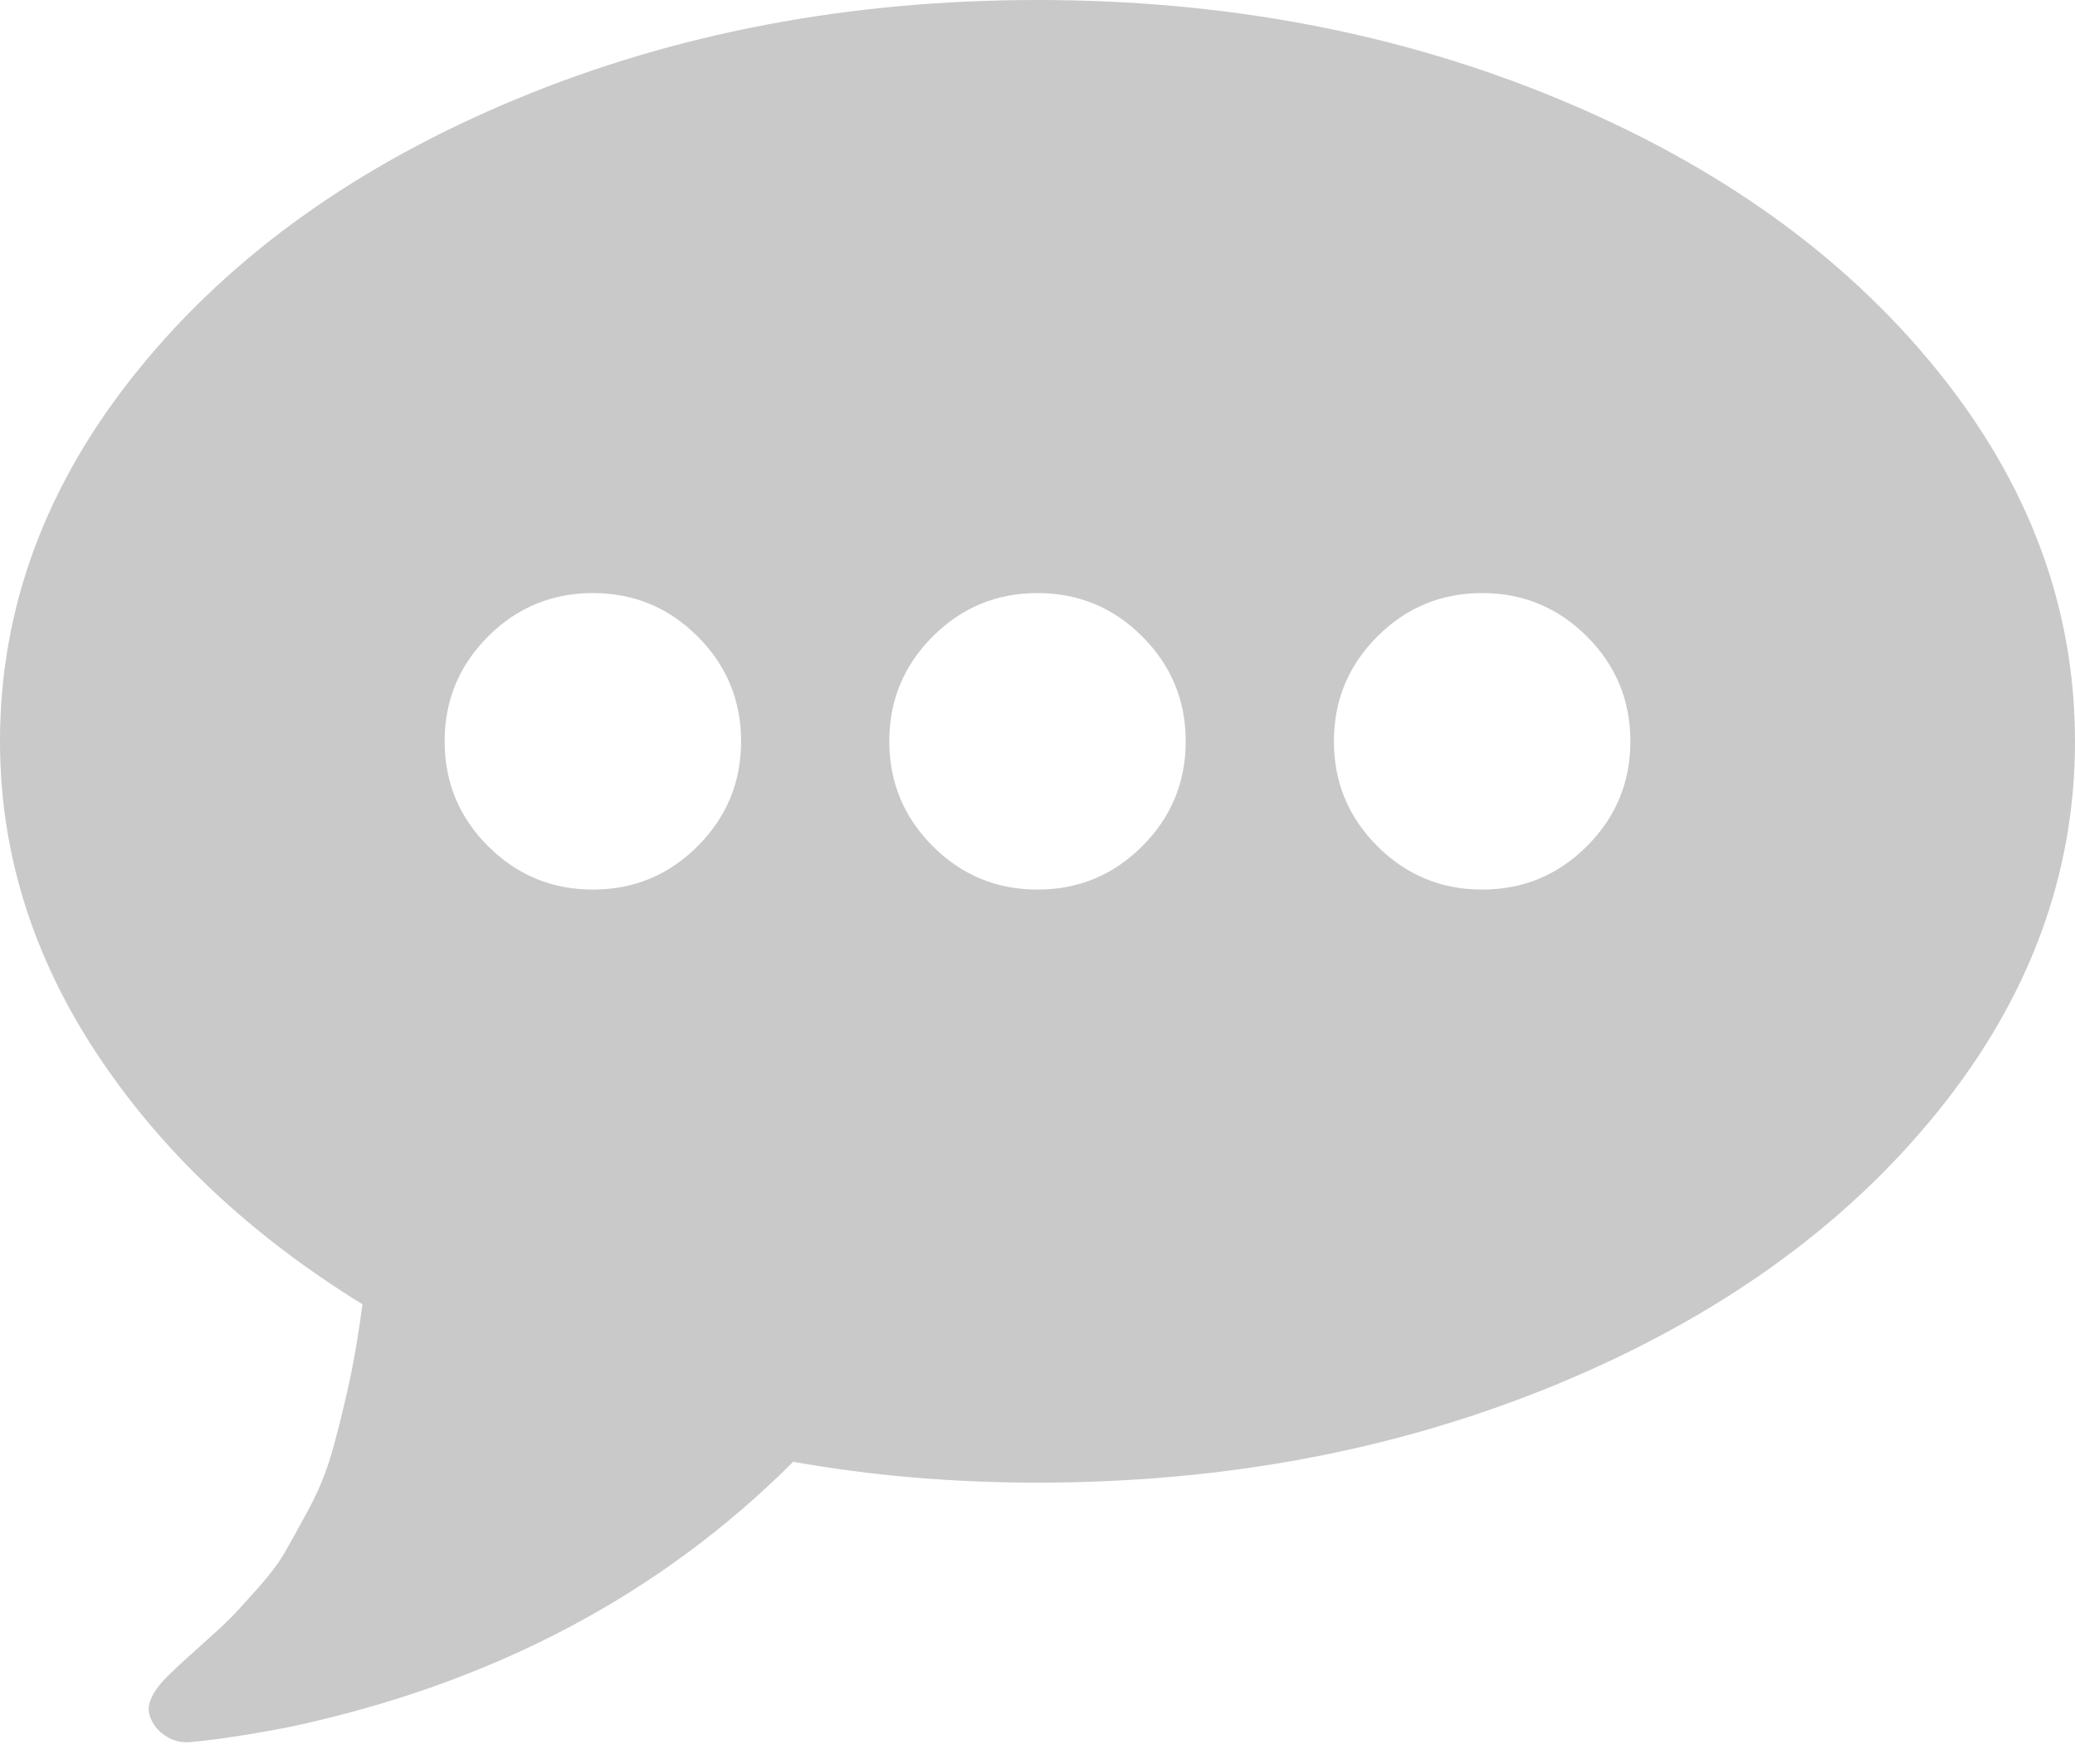 ﻿<?xml version="1.0" encoding="utf-8"?>
<svg version="1.1" xmlns:xlink="http://www.w3.org/1999/xlink" width="40px" height="34px" xmlns="http://www.w3.org/2000/svg">
  <g transform="matrix(1 0 0 1 -444 -1456 )">
    <path d="M 13.449 16.309  C 14.007 15.751  14.286 15.077  14.286 14.288  C 14.286 13.5  14.007 12.826  13.449 12.268  C 12.891 11.71  12.217 11.431  11.429 11.431  C 10.64 11.431  9.967 11.71  9.408 12.268  C 8.85 12.826  8.571 13.5  8.571 14.288  C 8.571 15.077  8.85 15.751  9.408 16.309  C 9.967 16.867  10.64 17.146  11.429 17.146  C 12.217 17.146  12.891 16.867  13.449 16.309  Z M 22.02 16.309  C 22.578 15.751  22.857 15.077  22.857 14.288  C 22.857 13.5  22.578 12.826  22.02 12.268  C 21.462 11.71  20.789 11.431  20 11.431  C 19.211 11.431  18.538 11.71  17.98 12.268  C 17.422 12.826  17.143 13.5  17.143 14.288  C 17.143 15.077  17.422 15.751  17.98 16.309  C 18.538 16.867  19.211 17.146  20 17.146  C 20.789 17.146  21.462 16.867  22.02 16.309  Z M 30.592 16.309  C 31.15 15.751  31.429 15.077  31.429 14.288  C 31.429 13.5  31.15 12.826  30.592 12.268  C 30.033 11.71  29.36 11.431  28.571 11.431  C 27.783 11.431  27.109 11.71  26.551 12.268  C 25.993 12.826  25.714 13.5  25.714 14.288  C 25.714 15.077  25.993 15.751  26.551 16.309  C 27.109 16.867  27.783 17.146  28.571 17.146  C 29.36 17.146  30.033 16.867  30.592 16.309  Z M 37.321 7.111  C 39.107 9.306  40 11.699  40 14.288  C 40 16.878  39.107 19.271  37.321 21.466  C 35.536 23.661  33.11 25.395  30.045 26.668  C 26.979 27.94  23.631 28.577  20 28.577  C 18.363 28.577  16.793 28.443  15.29 28.175  C 12.716 30.75  9.479 32.454  5.58 33.287  C 4.807 33.436  4.167 33.533  3.661 33.578  C 3.482 33.593  3.318 33.548  3.17 33.444  C 3.021 33.34  2.924 33.206  2.879 33.042  C 2.82 32.819  2.969 32.543  3.326 32.216  C 3.4 32.141  3.575 31.981  3.85 31.736  C 4.126 31.49  4.315 31.315  4.42 31.211  C 4.524 31.107  4.699 30.917  4.944 30.642  C 5.19 30.367  5.368 30.132  5.48 29.939  C 5.592 29.745  5.744 29.47  5.938 29.113  C 6.131 28.755  6.28 28.398  6.384 28.041  C 6.488 27.684  6.596 27.256  6.708 26.757  C 6.819 26.259  6.912 25.719  6.987 25.139  C 4.814 23.799  3.106 22.188  1.864 20.305  C 0.621 18.422  0 16.417  0 14.288  C 0 11.699  0.893 9.306  2.679 7.111  C 4.464 4.915  6.89 3.181  9.955 1.909  C 13.021 0.636  16.369 0  20 0  C 23.631 0  26.979 0.636  30.045 1.909  C 33.11 3.181  35.536 4.915  37.321 7.111  Z " fill-rule="nonzero" fill="#c9c9c9" stroke="none" transform="matrix(1 0 0 1 444 1456 )" />
  </g>
</svg>